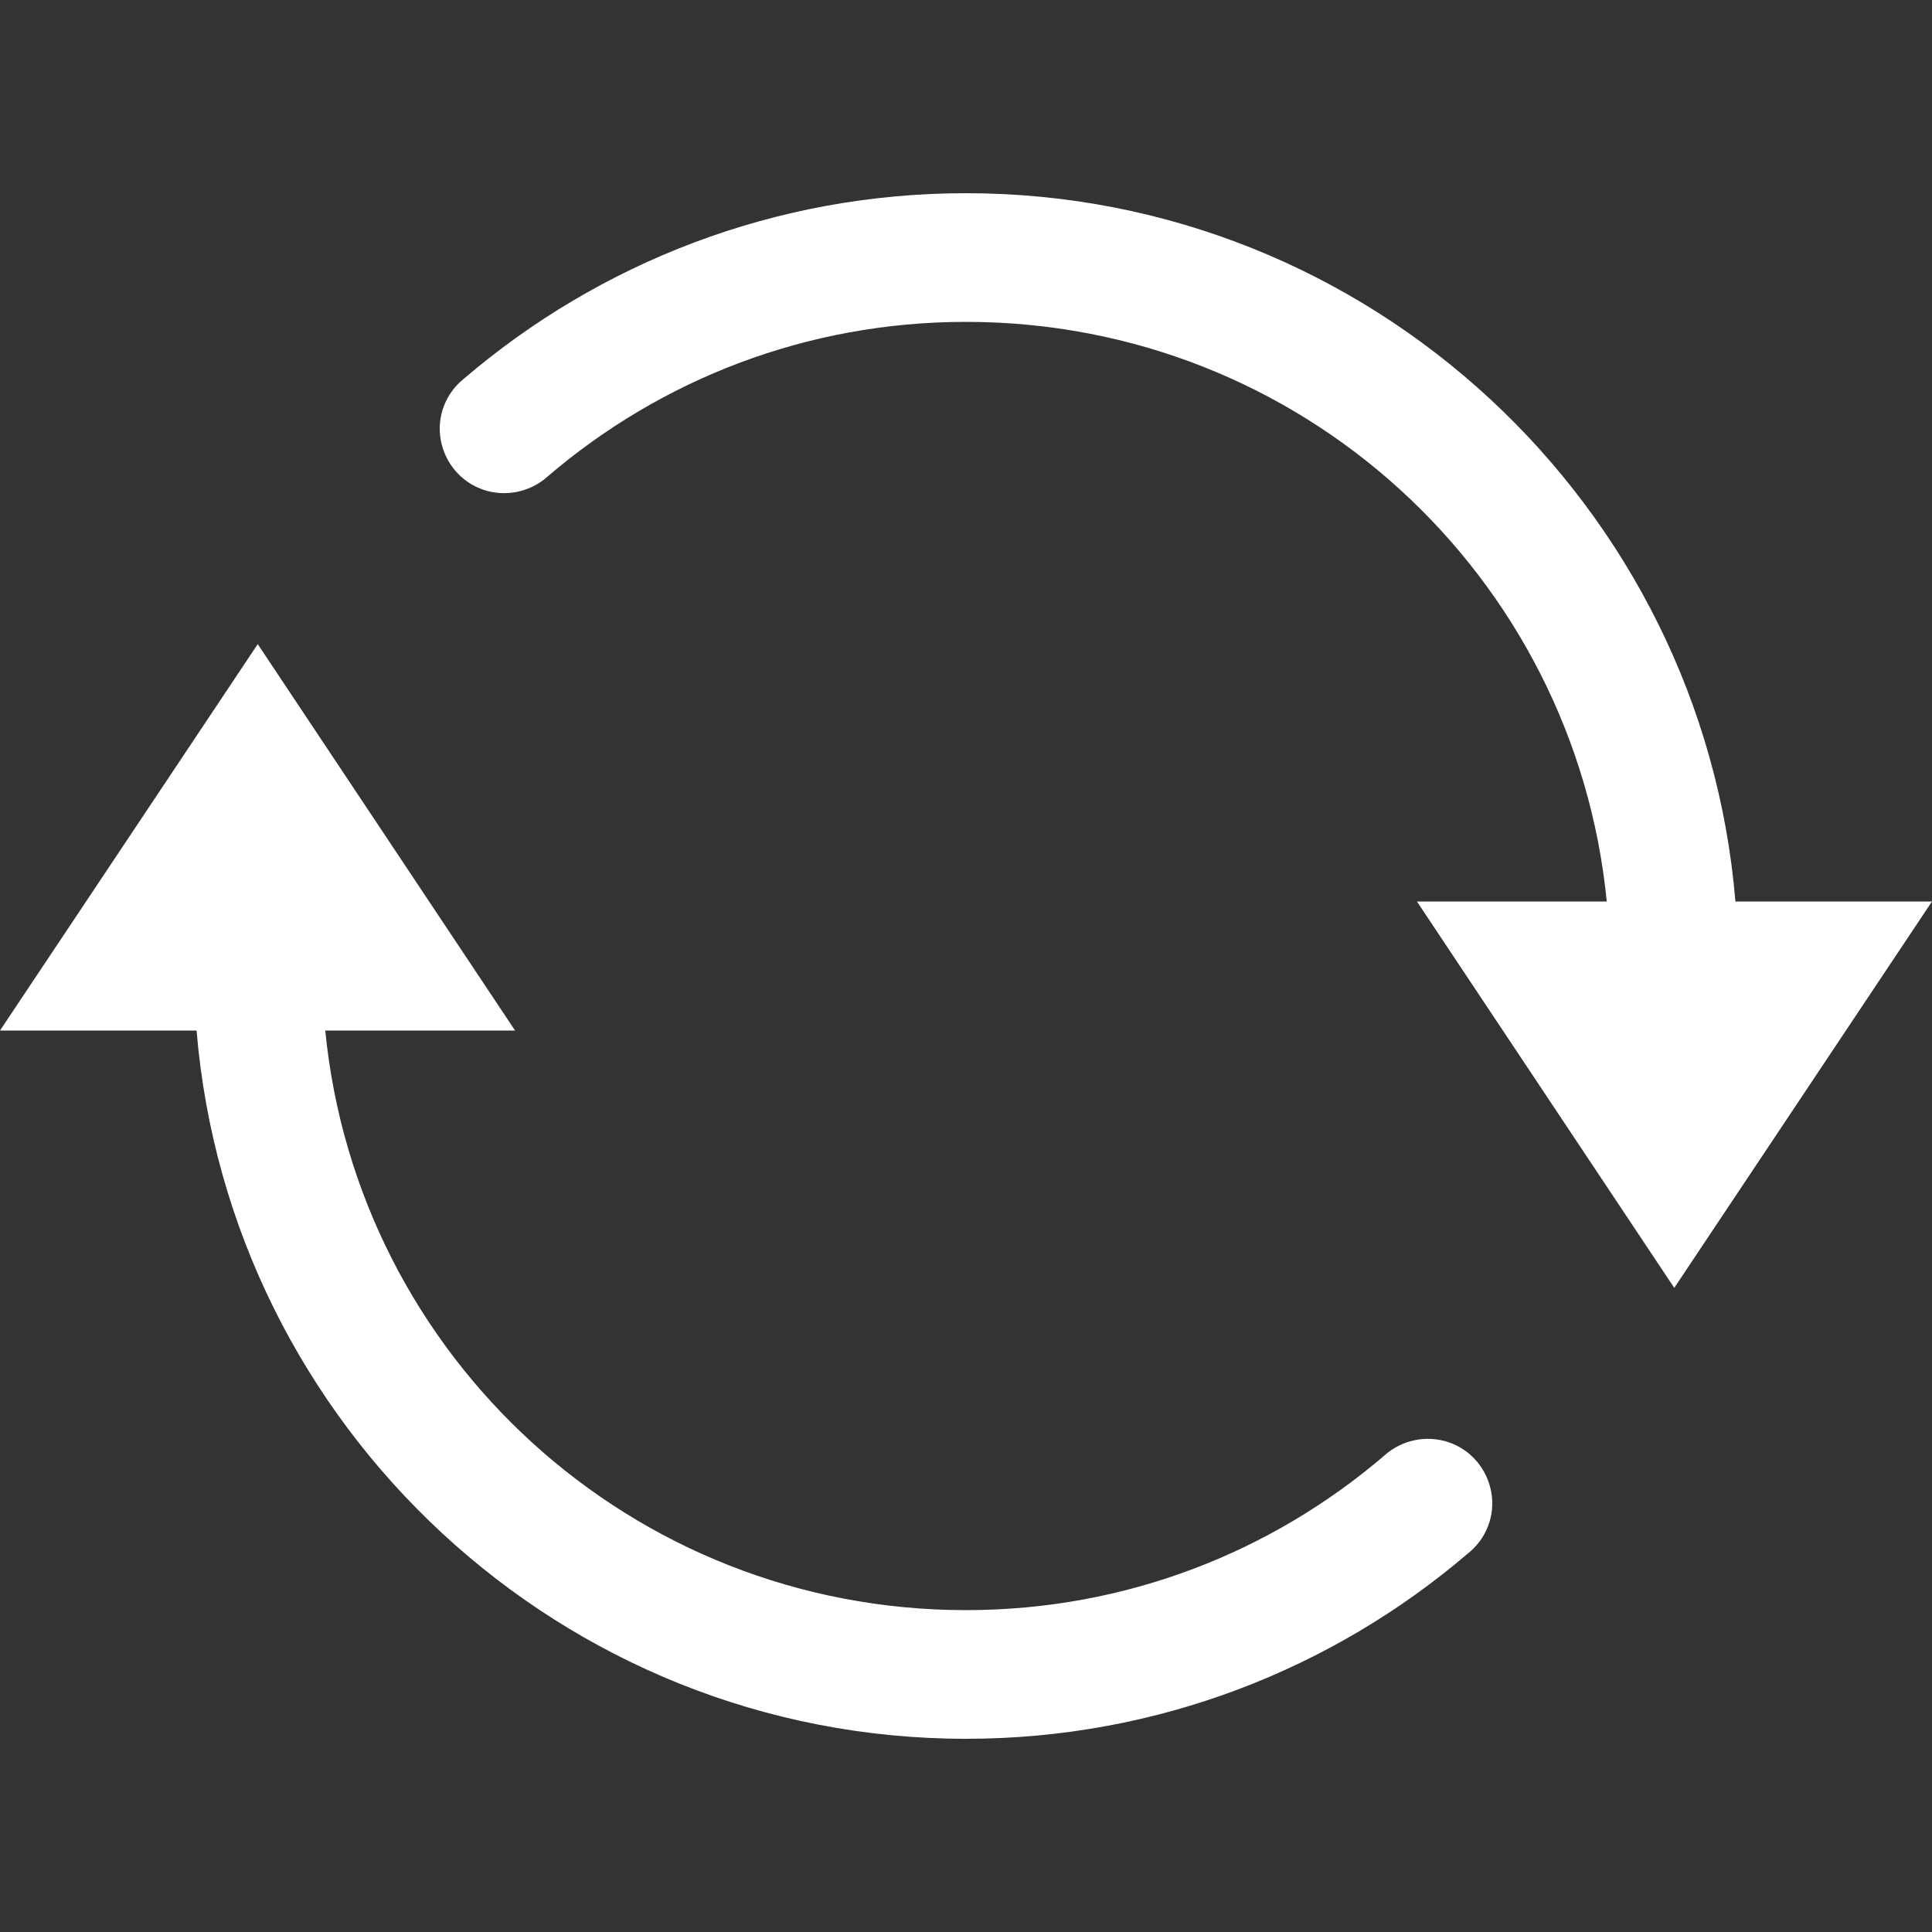 <?xml version="1.0" encoding="UTF-8"?>
<svg xmlns="http://www.w3.org/2000/svg" xmlns:xlink="http://www.w3.org/1999/xlink" width="20pt" height="20pt" viewBox="0 0 20 20" version="1.1">
<rect x="0" y="0" width="20" height="20" fill="#333333" stroke="none"/>
<g id="surface1244318">
<path style=" stroke:none;fill-rule:nonzero;fill:rgb(100%,100%,100%);fill-opacity:1;" d="M 10 2 C 8.02 2 6.203 2.723 4.805 3.918 C 4.613 4.07 4.52 4.312 4.562 4.551 C 4.605 4.793 4.773 4.992 5.004 5.07 C 5.234 5.148 5.492 5.094 5.672 4.93 C 6.836 3.934 8.344 3.332 10 3.332 C 13.465 3.332 16.301 5.957 16.633 9.332 L 14.668 9.332 L 17.332 13.332 L 20 9.332 L 17.965 9.332 C 17.625 5.234 14.184 2 10 2 Z M 2.668 6.668 L 0 10.668 L 2.035 10.668 C 2.375 14.766 5.816 18 10 18 C 11.98 18 13.797 17.277 15.195 16.082 C 15.387 15.93 15.48 15.688 15.438 15.449 C 15.395 15.207 15.227 15.008 14.996 14.93 C 14.766 14.852 14.508 14.906 14.328 15.07 C 13.164 16.066 11.656 16.668 10 16.668 C 6.535 16.668 3.699 14.043 3.367 10.668 L 5.332 10.668 Z M 2.668 6.668 "/>
</g>
</svg>

